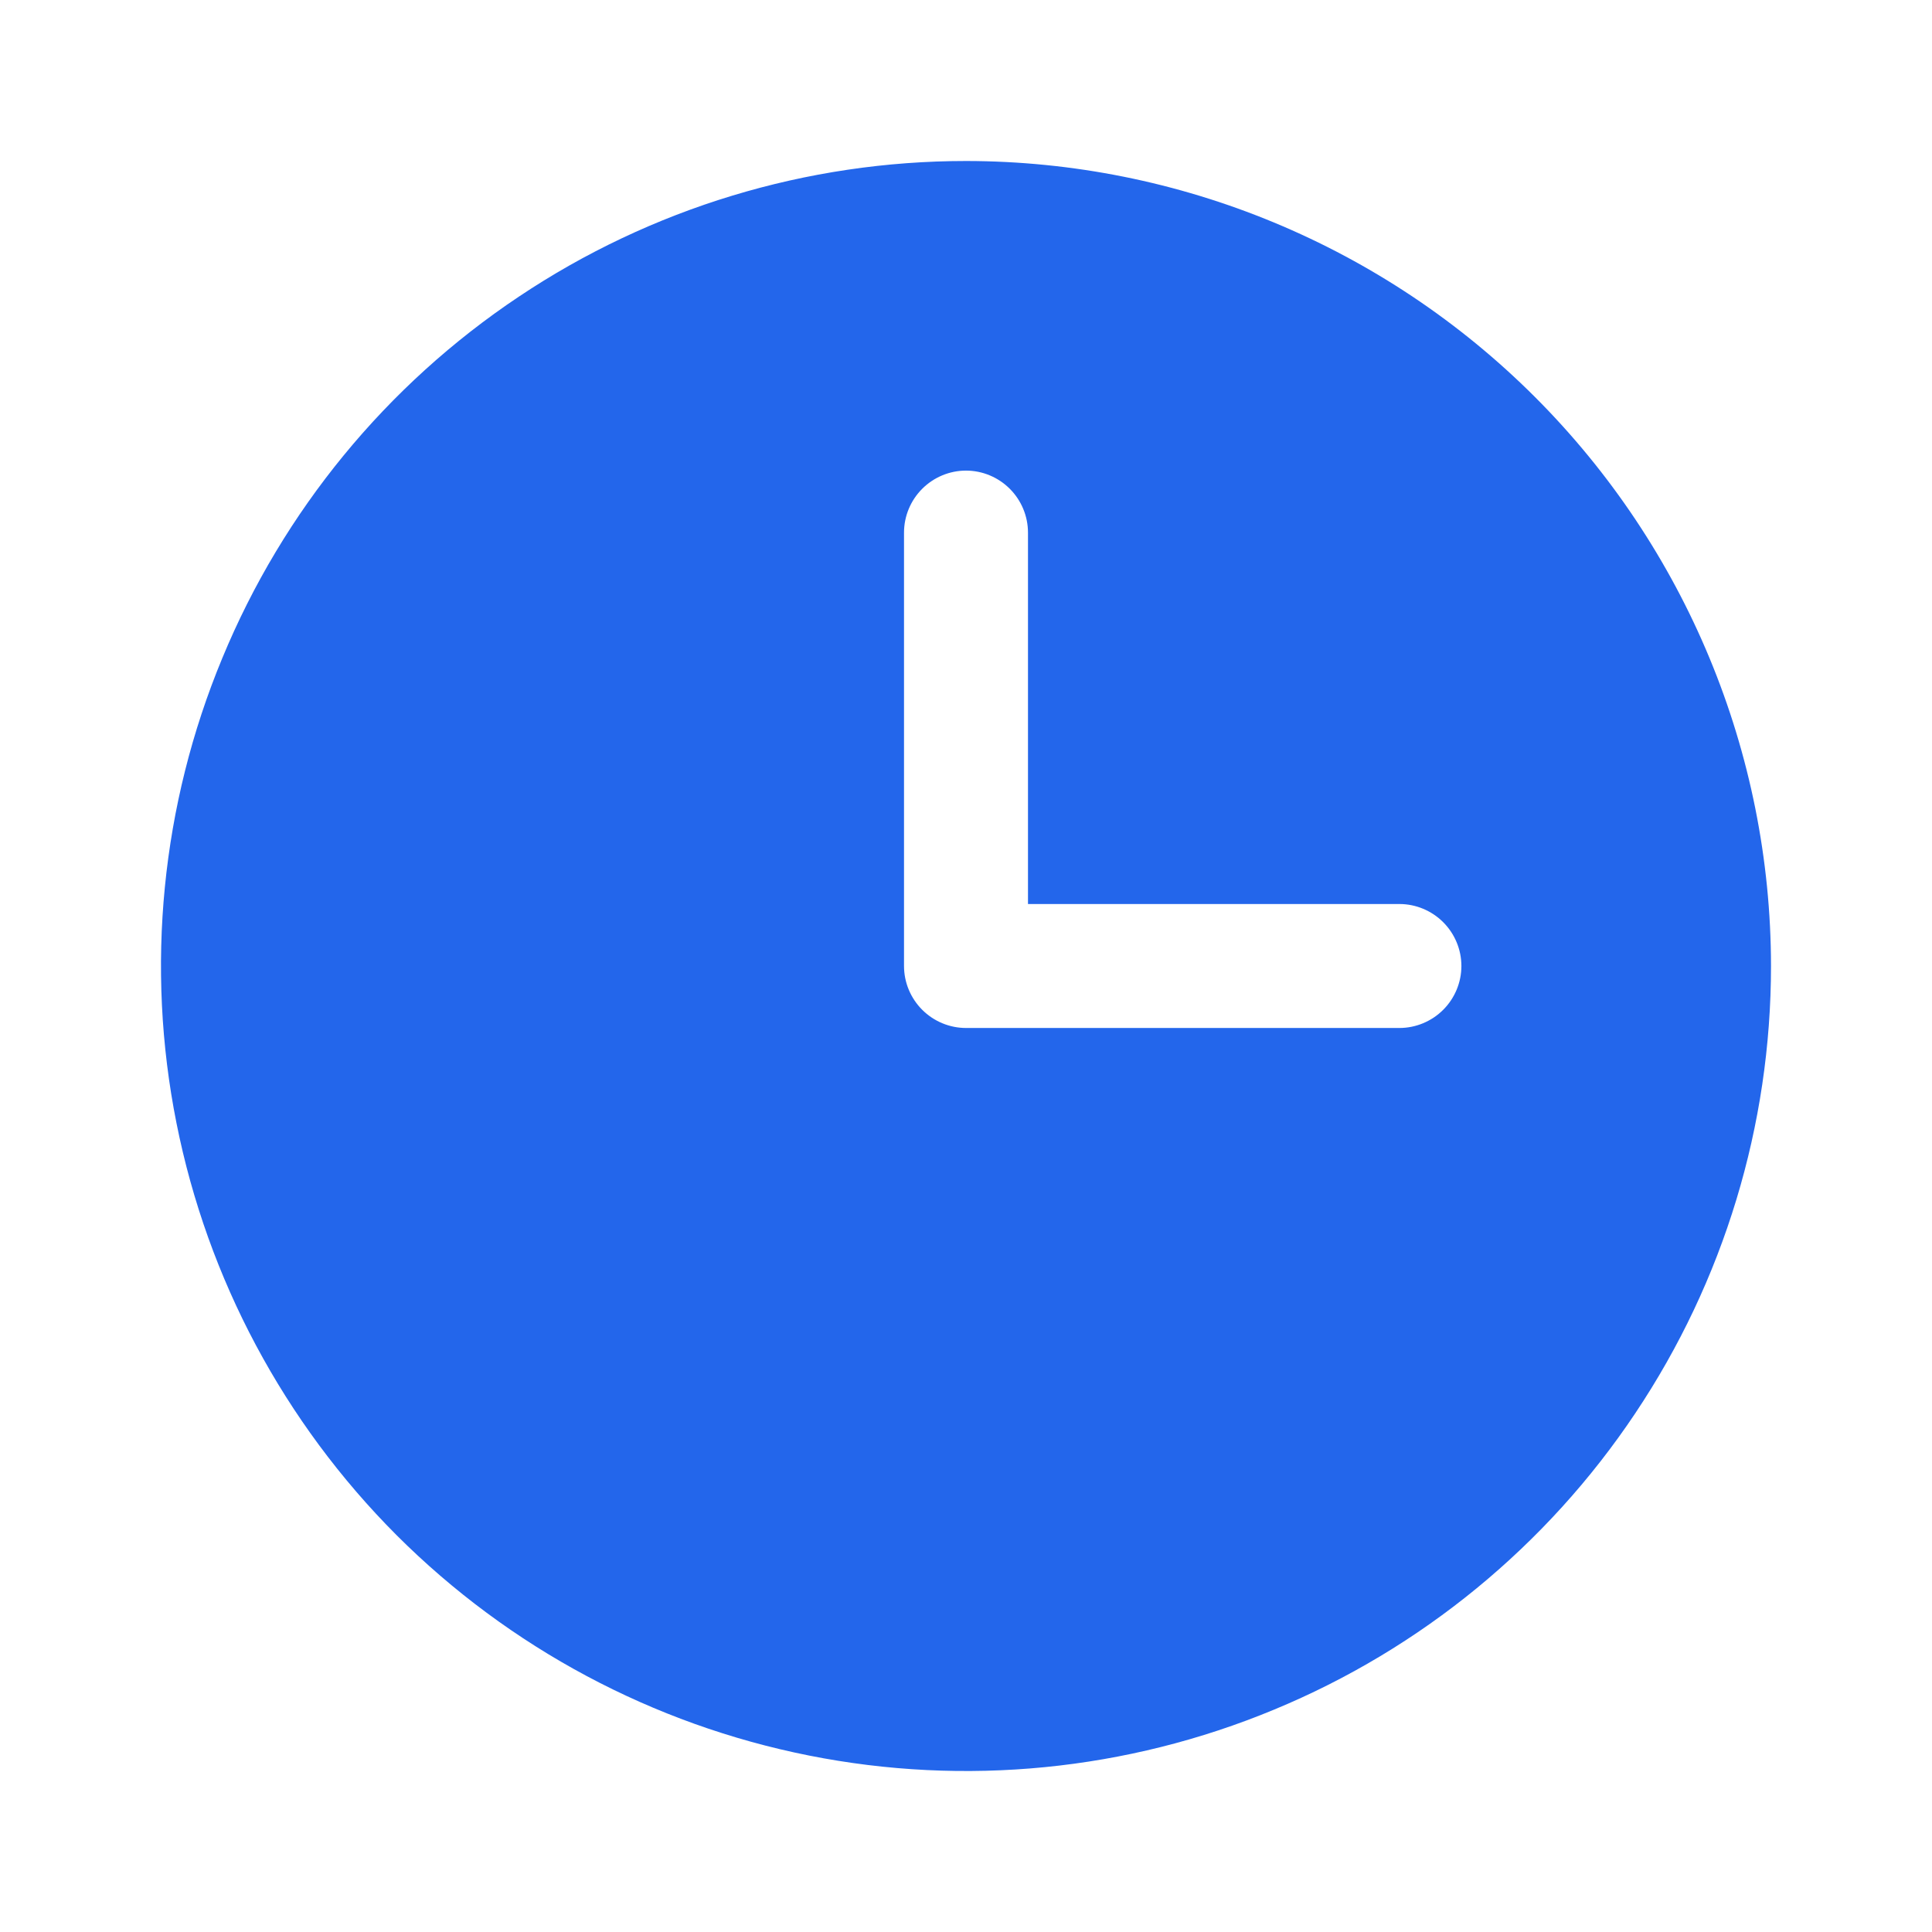 <svg width="12" height="12" viewBox="0 0 12 12" fill="none" xmlns="http://www.w3.org/2000/svg">
<path d="M6 1C5.011 1 4.044 1.293 3.222 1.843C2.4 2.392 1.759 3.173 1.381 4.087C1.002 5 0.903 6.006 1.096 6.975C1.289 7.945 1.765 8.836 2.464 9.536C3.164 10.235 4.055 10.711 5.025 10.904C5.994 11.097 7 10.998 7.913 10.619C8.827 10.241 9.608 9.6 10.157 8.778C10.707 7.956 11 6.989 11 6C10.999 4.674 10.471 3.403 9.534 2.466C8.597 1.529 7.326 1.001 6 1ZM8.692 6.385H6C5.898 6.385 5.8 6.344 5.728 6.272C5.656 6.2 5.615 6.102 5.615 6V3.308C5.615 3.206 5.656 3.108 5.728 3.036C5.8 2.964 5.898 2.923 6 2.923C6.102 2.923 6.2 2.964 6.272 3.036C6.344 3.108 6.385 3.206 6.385 3.308V5.615H8.692C8.794 5.615 8.892 5.656 8.964 5.728C9.036 5.8 9.077 5.898 9.077 6C9.077 6.102 9.036 6.2 8.964 6.272C8.892 6.344 8.794 6.385 8.692 6.385Z" fill="#2366EB"/>
</svg>
